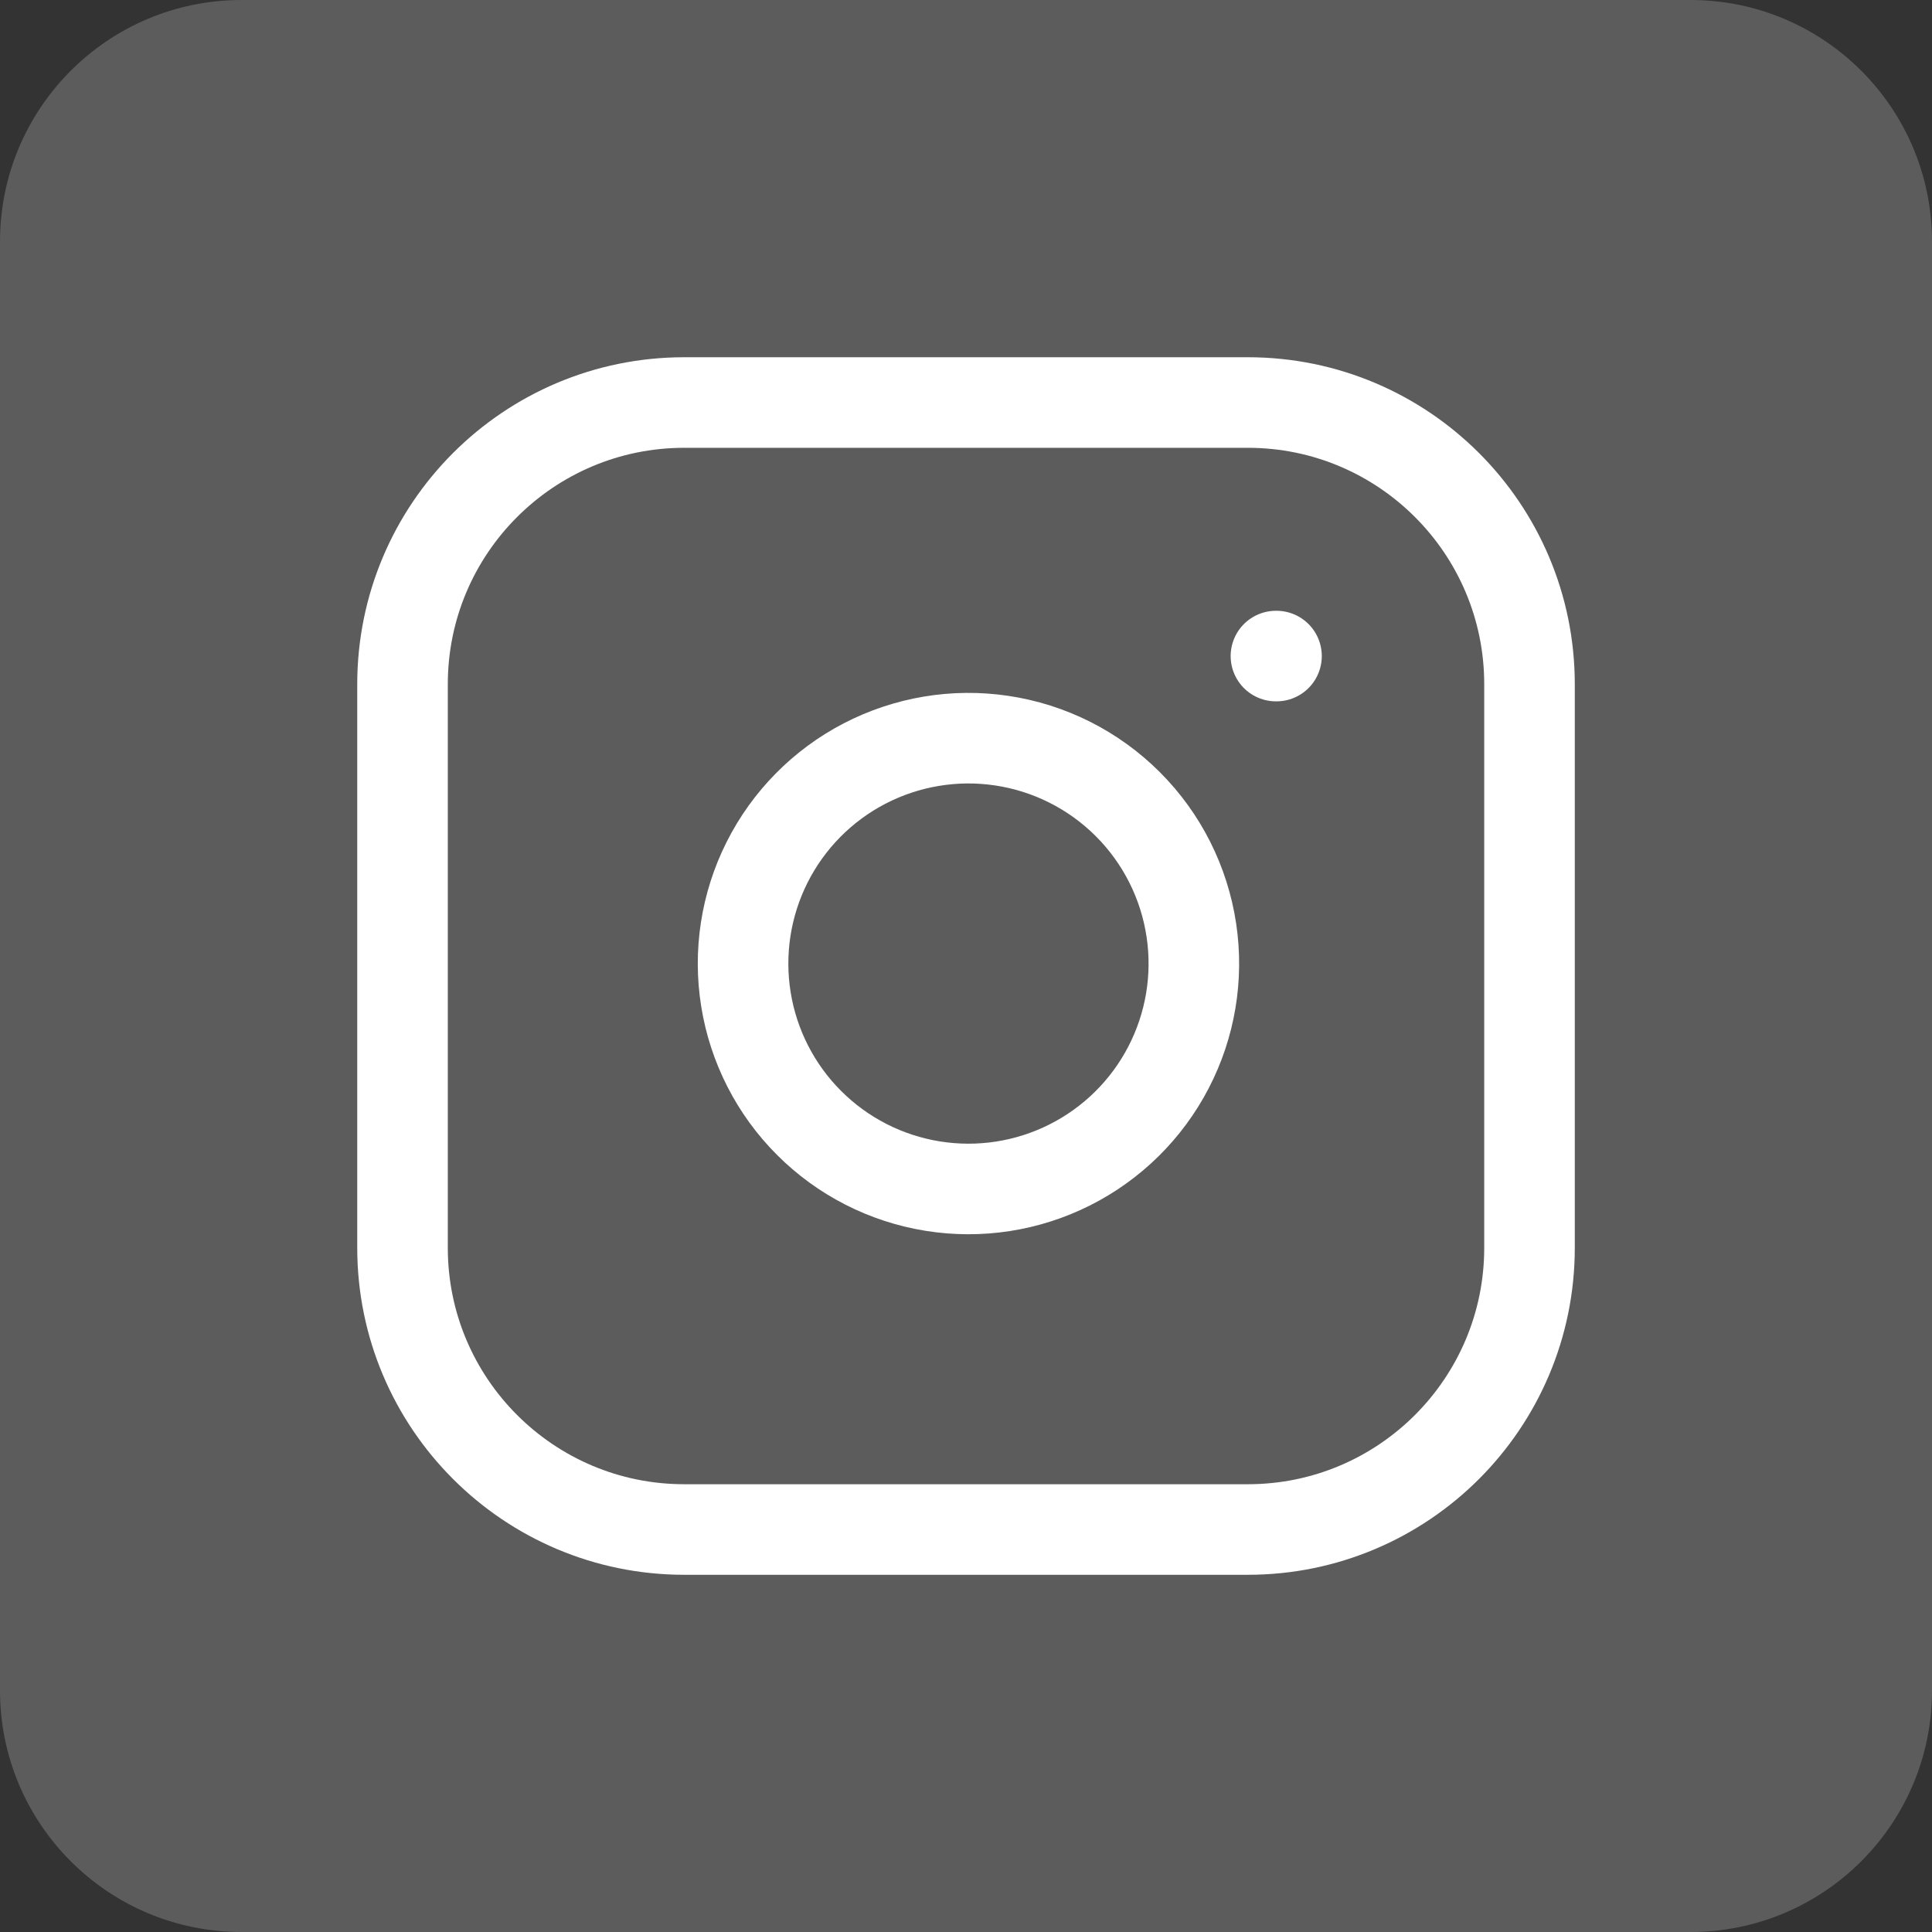 <svg width="64" height="64" viewBox="0 0 64 64" fill="none" xmlns="http://www.w3.org/2000/svg">
    <rect x="0" y="0" width="64" height="64" fill="#333333" stroke="none"/>
    <path
        d="M0 8C0 3.582 3.582 0 8 0H56C60.418 0 64 3.582 64 8V56C64 60.418 60.418 64 56 64H8C3.582 64 0 60.418 0 56V8Z"
        fill="white" fill-opacity="0.2" />
    <path
        d="M42.267 21.733H42.286M22.667 13.334H41.334C46.489 13.334 50.667 17.512 50.667 22.667V41.334C50.667 46.488 46.489 50.667 41.334 50.667H22.667C17.513 50.667 13.334 46.488 13.334 41.334V22.667C13.334 17.512 17.513 13.334 22.667 13.334ZM39.467 30.824C39.698 32.378 39.432 33.964 38.709 35.358C37.986 36.752 36.841 37.883 35.438 38.589C34.035 39.295 32.446 39.541 30.895 39.291C29.345 39.042 27.912 38.31 26.802 37.199C25.691 36.089 24.959 34.656 24.71 33.106C24.46 31.555 24.706 29.965 25.412 28.562C26.118 27.16 27.248 26.015 28.642 25.292C30.037 24.569 31.623 24.303 33.177 24.534C34.761 24.768 36.228 25.507 37.361 26.64C38.494 27.772 39.232 29.239 39.467 30.824Z"
        stroke="white" stroke-width="3" stroke-linecap="round" stroke-linejoin="round" />
</svg>